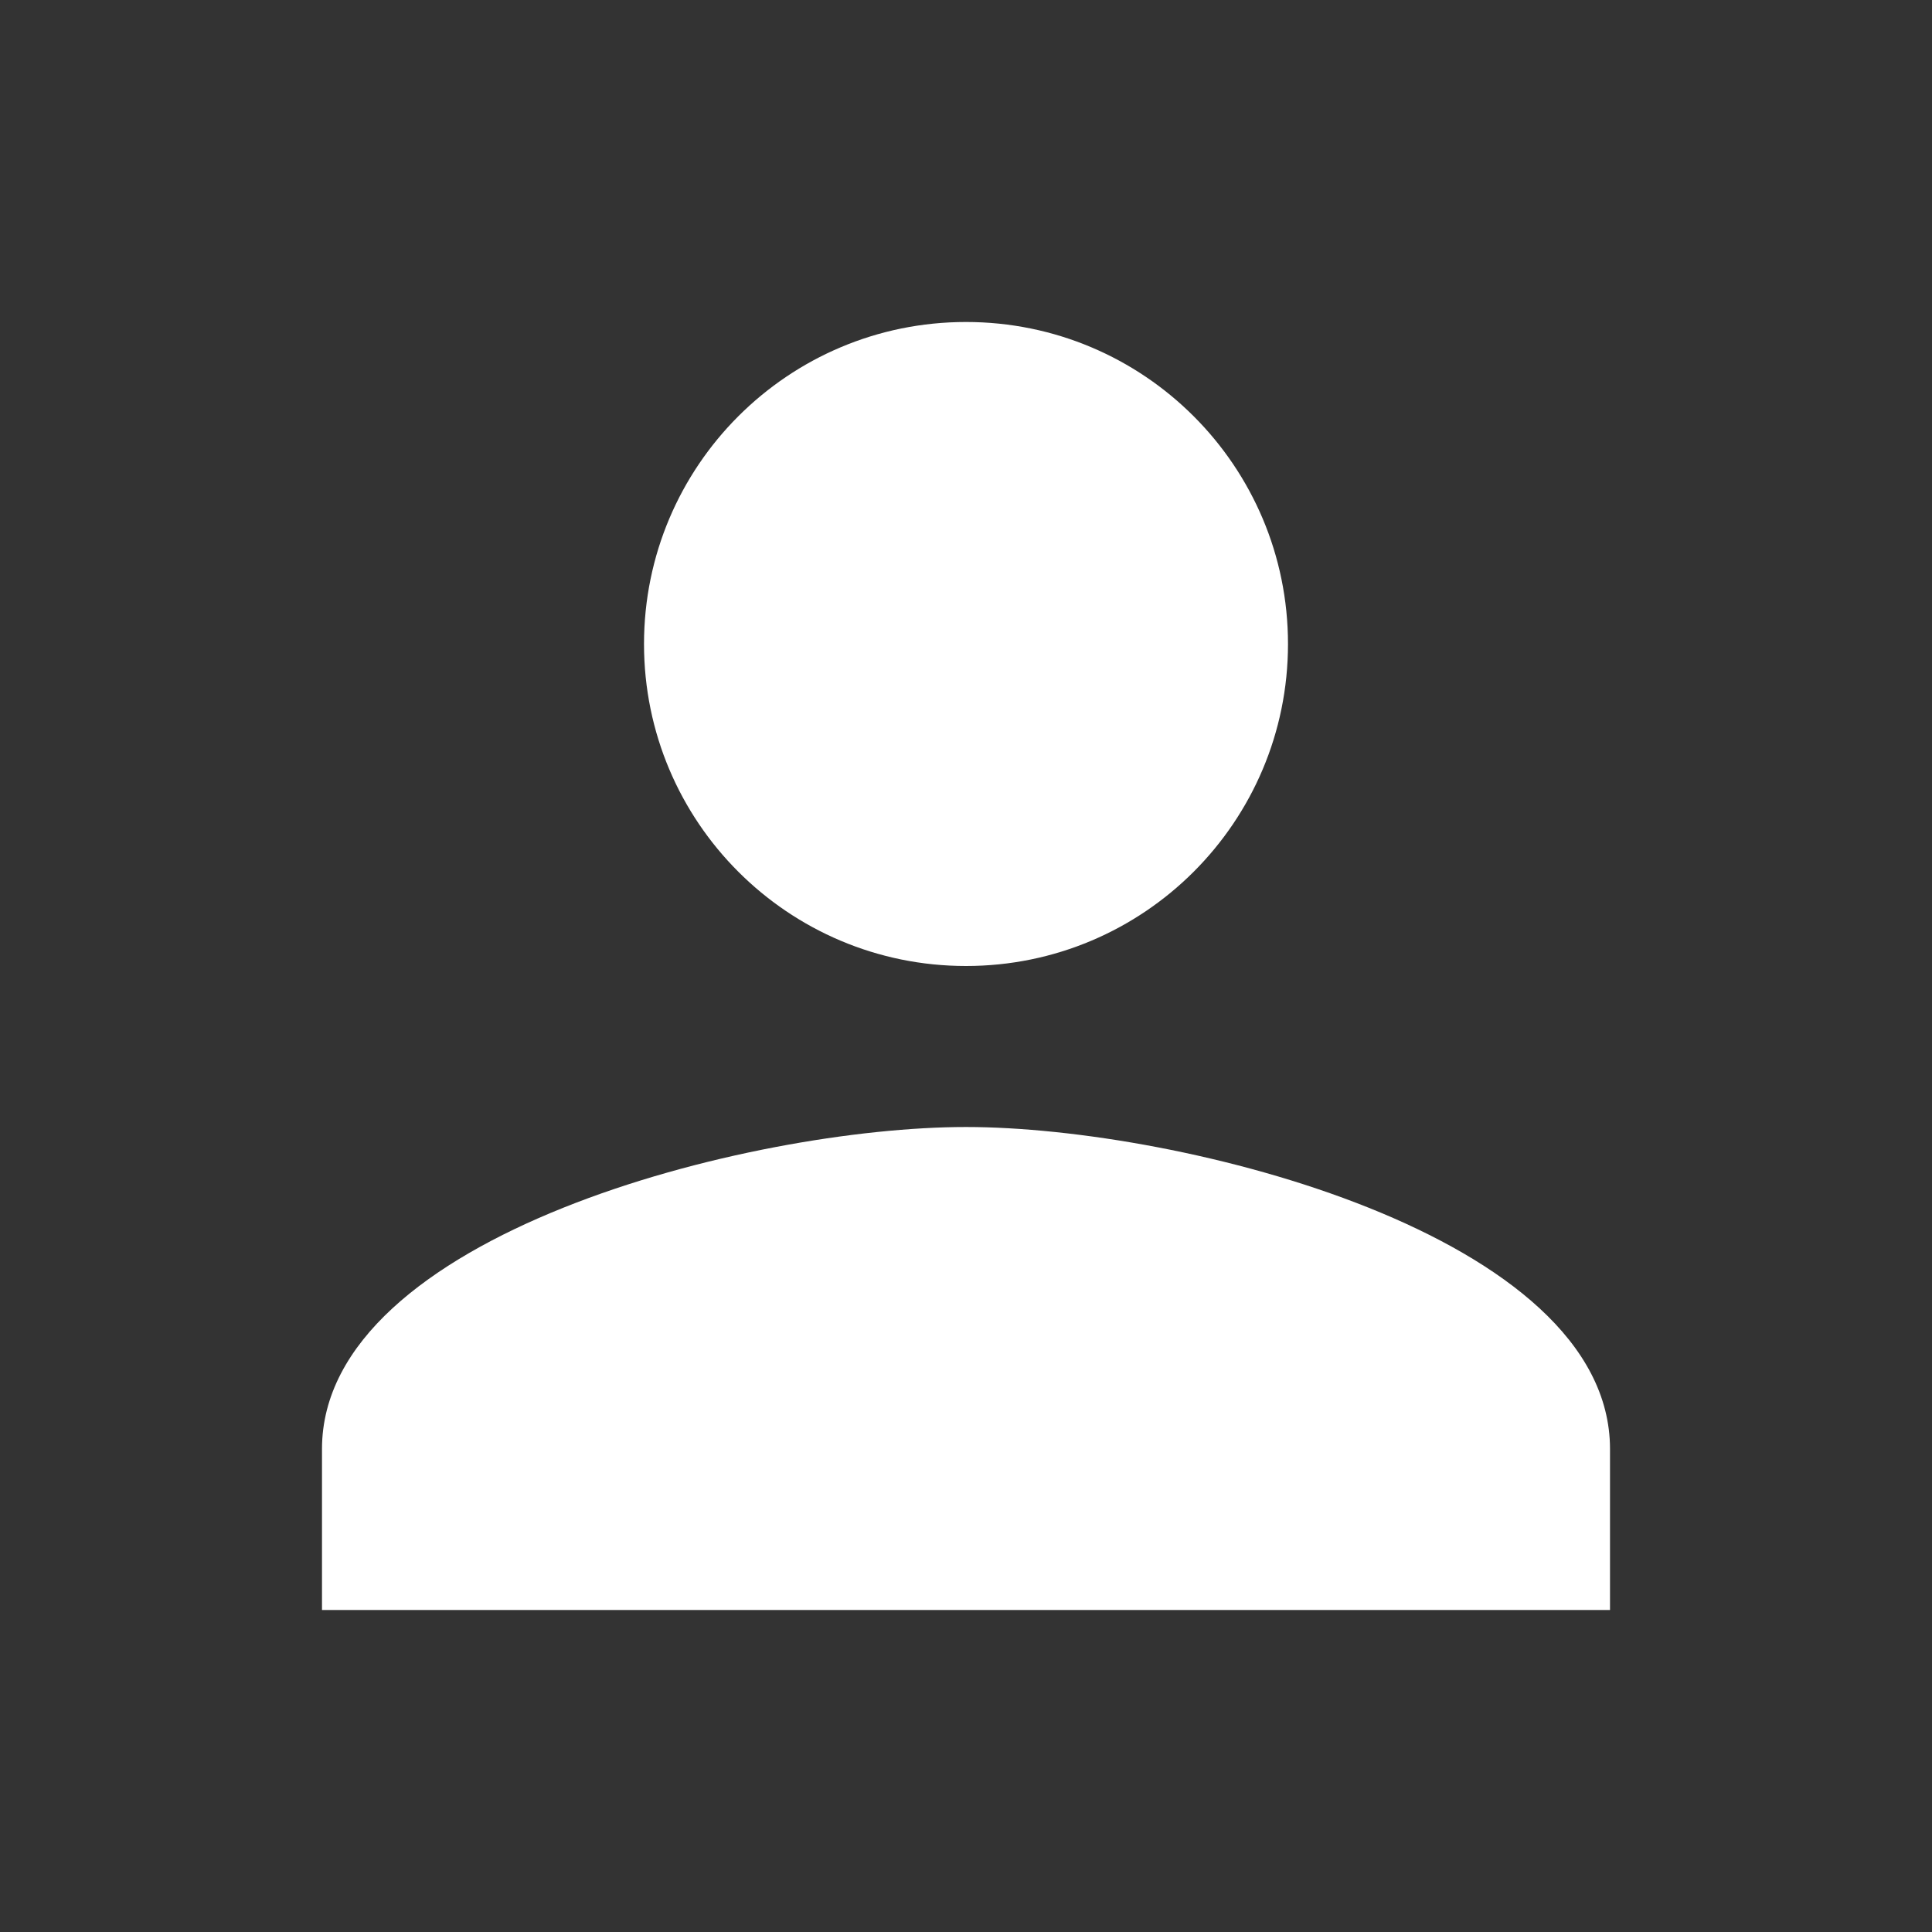 <svg width="80" height="80" viewBox="0 0 80 80" fill="none" xmlns="http://www.w3.org/2000/svg">
<rect x="0" y="0" width="80" height="80" fill="#333333" stroke="none"/>
<path d="M40 40C47.367 40 53.333 34.033 53.333 26.667C53.333 19.3 47.367 13.333 40 13.333C32.633 13.333 26.667 19.3 26.667 26.667C26.667 34.033 32.633 40 40 40ZM40 46.667C31.1 46.667 13.333 51.133 13.333 60V66.667H66.667V60C66.667 51.133 48.9 46.667 40 46.667Z" fill="white" fill-opacity="1"/>
</svg>
